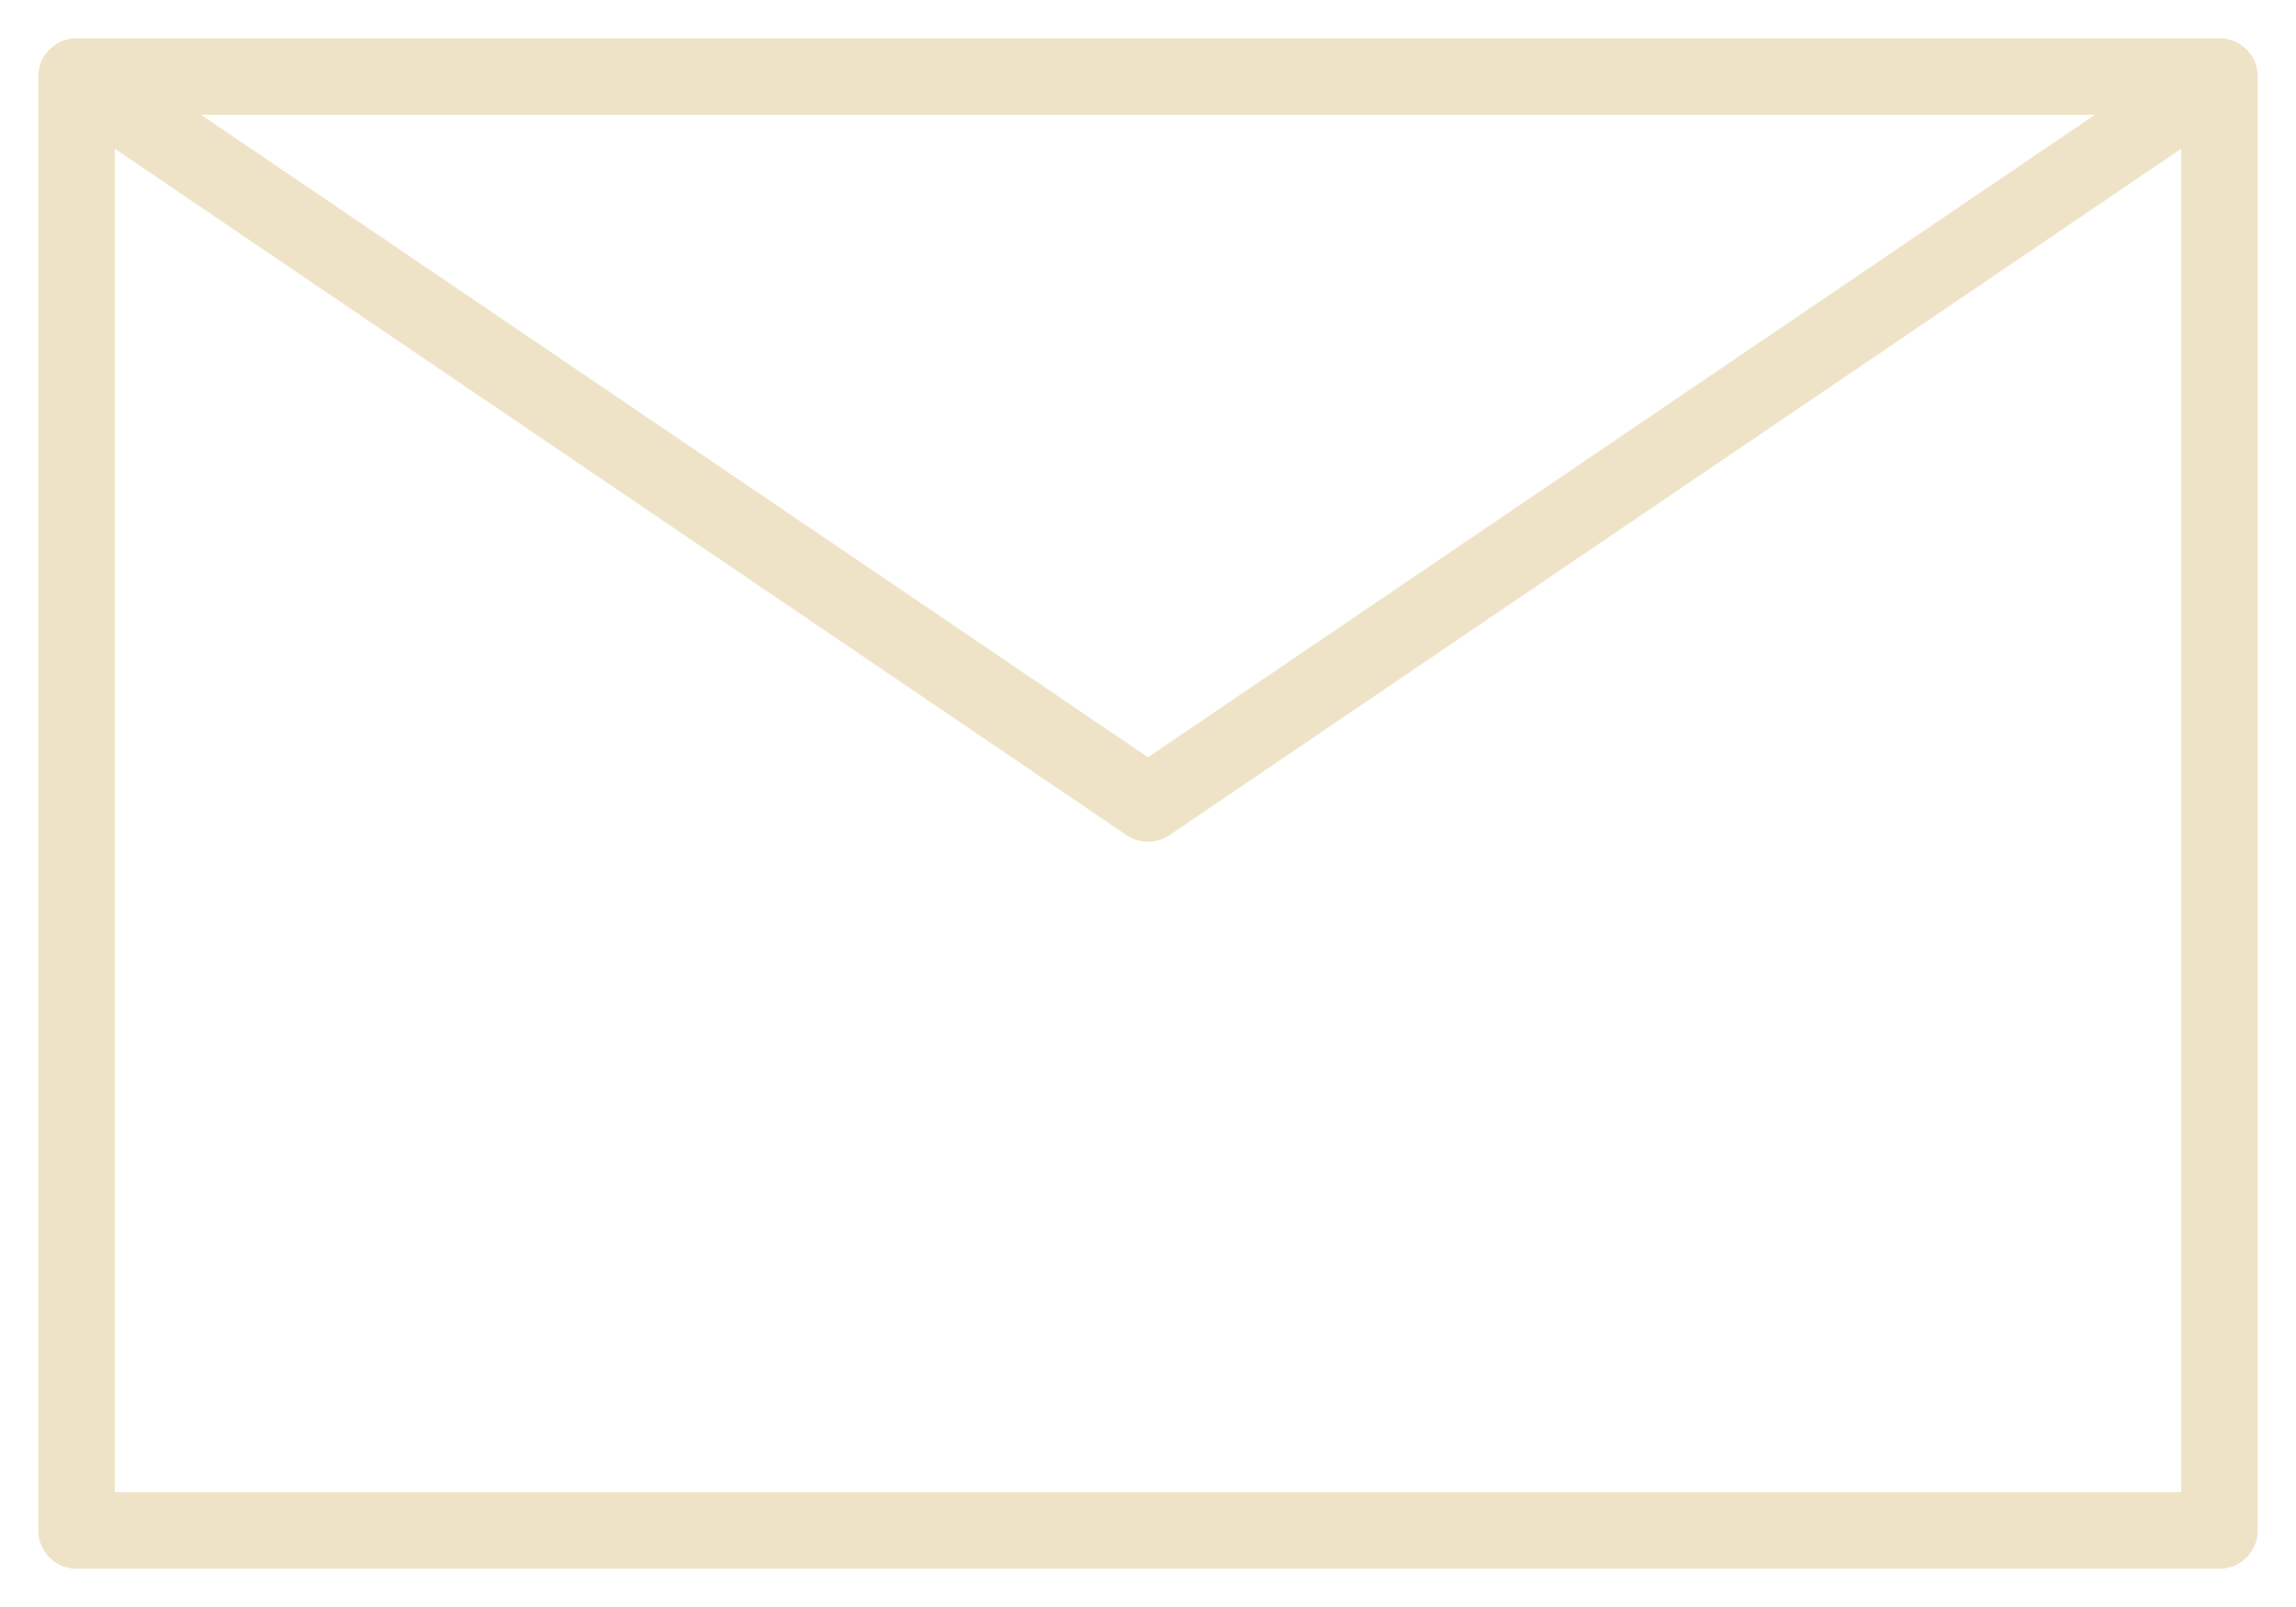 <svg width="30" height="21" viewBox="0 0 30 21" fill="none" xmlns="http://www.w3.org/2000/svg">
<path d="M29 1V20H1V1M29 1H1M29 1L15 10.5L1 1" stroke="#EFE3C7" stroke-linecap="round" stroke-linejoin="round"/>
</svg>
